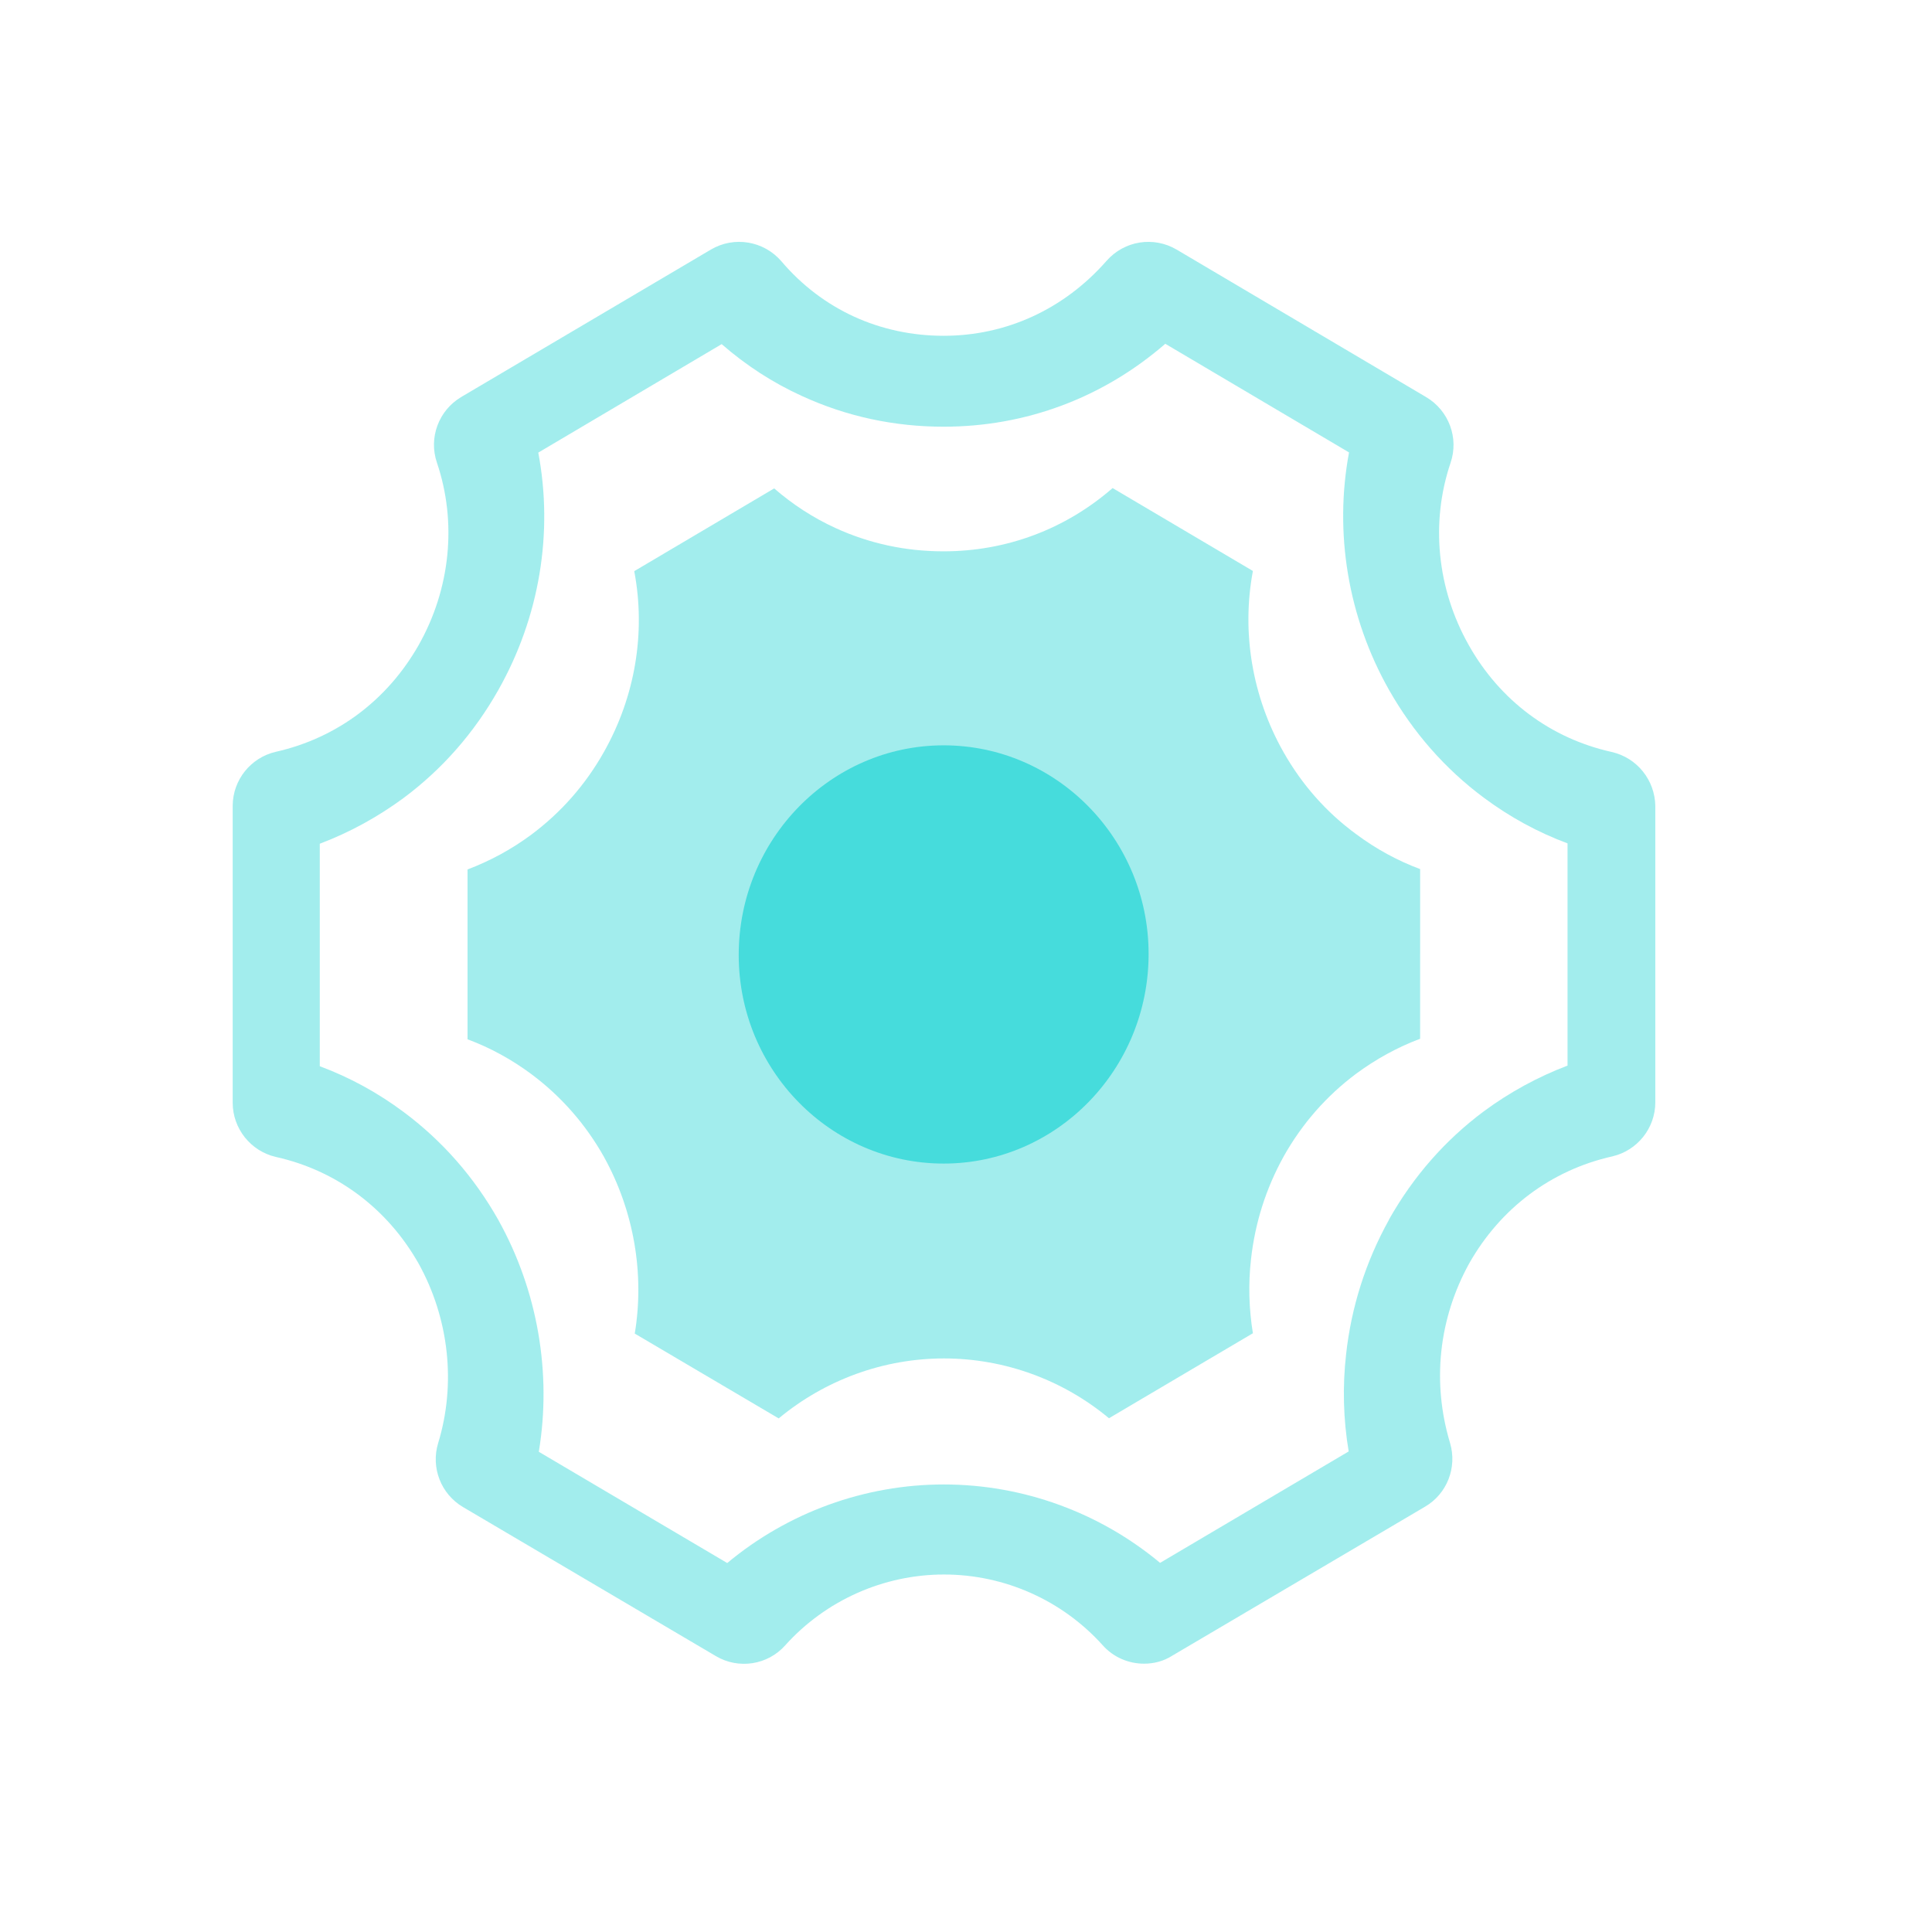 <?xml version="1.0" encoding="UTF-8" standalone="no"?>
<svg
   xmlns:dc="http://purl.org/dc/elements/1.1/"
   xmlns:cc="http://creativecommons.org/ns#"
   xmlns:rdf="http://www.w3.org/1999/02/22-rdf-syntax-ns#"
   xmlns:svg="http://www.w3.org/2000/svg"
   xmlns="http://www.w3.org/2000/svg"
   xmlns:sodipodi="http://sodipodi.sourceforge.net/DTD/sodipodi-0.dtd"
   xmlns:inkscape="http://www.inkscape.org/namespaces/inkscape"
   id="svg"
   inkscape:version="1.0.2 (e86c870879, 2021-01-15)"
   sodipodi:docname="configure.svg"
   version="1.1"
   viewBox="0 0 32 32"
   width="32"
   height="32">
  <sodipodi:namedview
     id="namedview20"
     bordercolor="#666666"
     borderopacity="1"
     gridtolerance="10"
     guidetolerance="10"
     inkscape:current-layer="svg"
     inkscape:cx="-13.490266"
     inkscape:cy="11.782444"
     inkscape:pageopacity="0"
     inkscape:pageshadow="2"
     inkscape:window-height="992"
     inkscape:window-maximized="1"
     inkscape:window-width="1920"
     inkscape:window-x="0"
     inkscape:window-y="0"
     inkscape:zoom="15.170655"
     objecttolerance="10"
     pagecolor="#c8c8c8"
     showgrid="false"
     inkscape:document-rotation="0" />
  <defs
     id="defs3">
    <style
       id="current-color-scheme"
       type="text/css">.ColorScheme-Text { color:#dedede; } .ColorScheme-Highlight { color:#5294e2; } .ColorScheme-ButtonBackground { color:#dedede; }</style>
    <style
       type="text/css"
       id="style839" />
  </defs>
  <g
     id="22-22-configure">
    <path
       style="fill:none"
       inkscape:connector-curvature="0"
       d="M -22,10 V 32 H 0 V 10 Z"
       id="path9" />
    <g
       id="g859"
       transform="matrix(0.018,0,0,0.018,-27.007,11.005)">
      <path
         style="color:#000000;font-style:normal;font-variant:normal;font-weight:normal;font-stretch:normal;font-size:medium;line-height:normal;font-family:sans-serif;font-variant-ligatures:normal;font-variant-position:normal;font-variant-caps:normal;font-variant-numeric:normal;font-variant-alternates:normal;font-variant-east-asian:normal;font-feature-settings:normal;font-variation-settings:normal;text-indent:0;text-align:start;text-decoration:none;text-decoration-line:none;text-decoration-style:solid;text-decoration-color:#000000;letter-spacing:normal;word-spacing:normal;text-transform:none;writing-mode:lr-tb;direction:ltr;text-orientation:mixed;dominant-baseline:auto;baseline-shift:baseline;text-anchor:start;white-space:normal;shape-padding:0;shape-margin:0;inline-size:0;clip-rule:nonzero;display:inline;overflow:visible;visibility:visible;opacity:0.5;isolation:auto;mix-blend-mode:normal;color-interpolation:sRGB;color-interpolation-filters:linearRGB;solid-color:#000000;solid-opacity:1;vector-effect:none;fill:#46dcdc;fill-opacity:1;fill-rule:nonzero;stroke:none;stroke-width:1.111;stroke-linecap:butt;stroke-linejoin:miter;stroke-miterlimit:4;stroke-dasharray:none;stroke-dashoffset:0;stroke-opacity:1;color-rendering:auto;image-rendering:auto;shape-rendering:auto;text-rendering:auto;enable-background:accumulate;stop-color:#000000;stop-opacity:1"
         d="m 1445.145,408.138 c -48.682,-10.849 -89.297,-41.171 -114.194,-85.402 -25.454,-45.066 -30.739,-98.198 -14.604,-145.907 6.815,-19.89 -1.391,-41.866 -19.473,-52.577 L 1097.139,6.164 c -18.499,-10.849 -41.866,-7.094 -56.054,9.041 -33.938,38.667 -80.256,59.948 -130.329,59.948 -51.047,0 -97.086,-21.142 -129.772,-59.531 C 766.936,-0.79 743.151,-4.824 724.513,6.164 L 524.778,124.114 c -18.082,10.71 -26.288,32.686 -19.473,52.577 16.135,47.708 10.849,100.841 -14.605,145.907 -25.036,44.092 -65.512,74.414 -114.194,85.402 -20.168,4.59 -34.634,22.533 -34.634,43.396 v 237.429 c 0,20.725 14.466,38.806 34.634,43.397 48.543,10.849 89.158,41.171 114.194,85.402 24.341,43.953 30.044,96.251 15.578,143.542 -5.981,19.612 2.225,40.754 19.89,51.186 l 202.239,119.201 c 18.221,10.849 41.588,7.233 55.637,-8.624 32.269,-35.886 78.587,-56.61 126.99,-56.61 48.404,0 94.582,20.585 126.99,56.61 8.624,9.736 20.864,14.744 33.104,14.744 7.789,0 15.578,-1.947 22.533,-6.398 l 202.239,-119.201 c 17.665,-10.293 25.871,-31.435 20.029,-51.047 -14.605,-48.543 -9.041,-99.589 15.439,-143.82 25.036,-44.092 65.512,-74.414 114.194,-85.402 20.168,-4.59 34.634,-22.533 34.634,-43.396 V 451.535 c -0.278,-20.864 -14.604,-38.806 -35.051,-43.397 z m -35.051,250.921 c -23.785,9.041 -46.317,21.281 -67.042,36.581 -31.017,23.089 -56.471,52.159 -75.805,86.376 0,0.139 -0.139,0.278 -0.139,0.417 -18.638,33.521 -30.183,69.824 -34.356,107.796 -2.921,26.01 -2.225,52.02 2.086,77.613 l -150.914,89.158 c -48.265,-40.197 -109.465,-62.73 -173.03,-62.73 -63.565,0 -124.904,22.533 -173.308,62.869 L 586.812,968.12 c 10.432,-62.869 -0.835,-128.799 -32.269,-185.27 0,-0.139 -0.139,-0.278 -0.139,-0.278 -19.334,-34.216 -44.787,-63.287 -75.805,-86.376 -20.725,-15.439 -43.118,-27.679 -67.042,-36.581 V 481.578 c 23.924,-9.041 46.456,-21.42 67.042,-36.581 31.017,-23.089 56.471,-52.159 75.805,-86.376 C 587.508,300.064 598.496,232.744 586.395,168.623 L 733.137,81.83 c 19.334,16.83 40.754,30.878 64.399,41.588 35.468,16.274 73.579,24.48 113.22,24.48 66.068,0 127.825,-23.367 177.342,-66.347 l 147.019,86.932 c -11.962,64.121 -0.974,131.719 31.991,189.999 19.334,34.077 44.787,63.147 75.805,86.237 20.725,15.439 43.118,27.679 67.042,36.581 v 177.759 z"
         id="path843" />
      <path
         style="color:#000000;font-style:normal;font-variant:normal;font-weight:normal;font-stretch:normal;font-size:medium;line-height:normal;font-family:sans-serif;font-variant-ligatures:normal;font-variant-position:normal;font-variant-caps:normal;font-variant-numeric:normal;font-variant-alternates:normal;font-variant-east-asian:normal;font-feature-settings:normal;font-variation-settings:normal;text-indent:0;text-align:start;text-decoration:none;text-decoration-line:none;text-decoration-style:solid;text-decoration-color:#000000;letter-spacing:normal;word-spacing:normal;text-transform:none;writing-mode:lr-tb;direction:ltr;text-orientation:mixed;dominant-baseline:auto;baseline-shift:baseline;text-anchor:start;white-space:normal;shape-padding:0;shape-margin:0;inline-size:0;clip-rule:nonzero;display:inline;overflow:visible;visibility:visible;opacity:0.5;isolation:auto;mix-blend-mode:normal;color-interpolation:sRGB;color-interpolation-filters:linearRGB;solid-color:#000000;solid-opacity:1;vector-effect:none;fill:#46dcdc;fill-opacity:1;fill-rule:nonzero;stroke:none;stroke-width:1.111;stroke-linecap:butt;stroke-linejoin:miter;stroke-miterlimit:4;stroke-dasharray:none;stroke-dashoffset:0;stroke-opacity:1;color-rendering:auto;image-rendering:auto;shape-rendering:auto;text-rendering:auto;enable-background:accumulate;stop-color:#000000;stop-opacity:1"
         d="m 1182.68,408.277 c -25.175,-44.509 -33.66,-96.112 -24.48,-144.933 l -112.247,-66.347 c -37.694,32.826 -84.846,50.629 -135.336,50.629 -30.322,0 -59.392,-6.259 -86.376,-18.638 -17.943,-8.206 -34.356,-18.916 -49.099,-31.713 l -111.969,66.207 c 9.319,48.96 0.835,100.424 -24.48,145.072 -14.605,25.871 -34.077,47.986 -57.723,65.651 -15.717,11.684 -32.826,21.003 -51.186,27.957 v 135.892 c 18.221,6.815 35.329,16.135 51.186,27.957 23.646,17.665 43.118,39.78 57.862,65.929 0,0.139 0.139,0.139 0.139,0.278 23.924,43.118 32.547,93.469 24.619,141.317 l 115.168,67.877 c 36.998,-30.739 83.733,-47.987 132.276,-47.987 48.543,0 95.278,17.247 131.998,47.847 l 115.168,-68.016 c -3.199,-19.473 -3.755,-39.363 -1.53,-59.114 3.199,-29.07 11.962,-56.749 26.149,-82.342 0,-0.139 0.139,-0.139 0.139,-0.278 14.744,-26.149 34.217,-48.265 57.862,-65.929 15.857,-11.684 32.965,-21.142 51.186,-27.957 V 501.886 c -18.221,-6.815 -35.329,-16.135 -51.186,-27.957 -23.924,-17.526 -43.396,-39.641 -58.14,-65.651 z"
         id="path845" />
      <path
         style="color:#000000;font-style:normal;font-variant:normal;font-weight:normal;font-stretch:normal;font-size:medium;line-height:normal;font-family:sans-serif;font-variant-ligatures:normal;font-variant-position:normal;font-variant-caps:normal;font-variant-numeric:normal;font-variant-alternates:normal;font-variant-east-asian:normal;font-feature-settings:normal;font-variation-settings:normal;text-indent:0;text-align:start;text-decoration:none;text-decoration-line:none;text-decoration-style:solid;text-decoration-color:#000000;letter-spacing:normal;word-spacing:normal;text-transform:none;writing-mode:lr-tb;direction:ltr;text-orientation:mixed;dominant-baseline:auto;baseline-shift:baseline;text-anchor:start;white-space:normal;shape-padding:0;shape-margin:0;inline-size:0;clip-rule:nonzero;display:inline;overflow:visible;visibility:visible;opacity:1;isolation:auto;mix-blend-mode:normal;color-interpolation:sRGB;color-interpolation-filters:linearRGB;solid-color:#000000;solid-opacity:1;vector-effect:none;fill:#46dcdc;fill-opacity:1;fill-rule:nonzero;stroke:none;stroke-width:1.111;stroke-linecap:butt;stroke-linejoin:miter;stroke-miterlimit:4;stroke-dasharray:none;stroke-dashoffset:0;stroke-opacity:1;color-rendering:auto;image-rendering:auto;shape-rendering:auto;text-rendering:auto;enable-background:accumulate;stop-color:#000000;stop-opacity:1"
         d="m 910.756,402.853 c -90.409,0 -163.989,75.248 -163.989,167.744 0,92.078 73.579,166.91 163.989,166.91 90.409,0 163.989,-75.248 163.989,-167.744 0,-91.939 -73.579,-166.91 -163.989,-166.91 z"
         id="path847" />
    </g>
  </g>
  <g
     id="configure">
    <path
       style="fill:none"
       inkscape:connector-curvature="0"
       d="M 0,0 V 32 H 32 V 0 Z"
       id="path14-6" />
    <g
       id="g869"
       transform="matrix(0.023,0,0,0.023,-4.009,4.006)">
      <path
         style="color:#000000;font-style:normal;font-variant:normal;font-weight:normal;font-stretch:normal;font-size:medium;line-height:normal;font-family:sans-serif;font-variant-ligatures:normal;font-variant-position:normal;font-variant-caps:normal;font-variant-numeric:normal;font-variant-alternates:normal;font-variant-east-asian:normal;font-feature-settings:normal;font-variation-settings:normal;text-indent:0;text-align:start;text-decoration:none;text-decoration-line:none;text-decoration-style:solid;text-decoration-color:#000000;letter-spacing:normal;word-spacing:normal;text-transform:none;writing-mode:lr-tb;direction:ltr;text-orientation:mixed;dominant-baseline:auto;baseline-shift:baseline;text-anchor:start;white-space:normal;shape-padding:0;shape-margin:0;inline-size:0;clip-rule:nonzero;display:inline;overflow:visible;visibility:visible;isolation:auto;mix-blend-mode:normal;color-interpolation:sRGB;color-interpolation-filters:linearRGB;solid-color:#000000;solid-opacity:1;vector-effect:none;fill:#46dcdc;fill-opacity:1;fill-rule:nonzero;stroke-width:1;stroke-linecap:butt;stroke-linejoin:miter;stroke-miterlimit:4;stroke-dasharray:none;stroke-dashoffset:0;stroke-opacity:1;color-rendering:auto;image-rendering:auto;shape-rendering:auto;text-rendering:auto;enable-background:accumulate;stop-color:#000000;stop-opacity:1;stroke:none;opacity:0.5"
         d="m 1334.818,367.324 c -43.814,-9.764 -80.367,-37.054 -102.775,-76.862 -22.908,-40.559 -27.665,-88.379 -13.144,-131.316 6.134,-17.901 -1.252,-37.68 -17.526,-47.319 L 1021.612,5.548 c -16.649,-9.764 -37.68,-6.384 -50.448,8.137 -30.544,34.801 -72.23,53.954 -117.296,53.954 -45.942,0 -87.377,-19.028 -116.795,-53.578 C 724.43,-0.711 703.023,-4.342 686.249,5.548 L 506.487,111.702 c -16.274,9.639 -23.659,29.418 -17.526,47.319 14.521,42.938 9.764,90.757 -13.144,131.316 -22.533,39.683 -58.961,66.972 -102.775,76.862 -18.151,4.131 -31.17,20.28 -31.17,39.057 v 213.686 c 0,18.652 13.019,34.926 31.17,39.057 43.689,9.764 80.242,37.054 102.775,76.862 21.907,39.558 27.039,86.626 14.02,129.188 -5.383,17.651 2.003,36.678 17.901,46.067 l 182.015,107.281 c 16.399,9.764 37.429,6.509 50.073,-7.761 29.042,-32.297 70.728,-50.949 114.291,-50.949 43.563,0 85.124,18.527 114.291,50.949 7.761,8.763 18.777,13.269 29.793,13.269 7.01,0 14.02,-1.753 20.28,-5.758 l 182.015,-107.281 c 15.898,-9.263 23.284,-28.291 18.026,-45.942 -13.144,-43.689 -8.137,-89.63 13.895,-129.438 22.533,-39.683 58.961,-66.972 102.775,-76.862 18.151,-4.131 31.17,-20.28 31.17,-39.057 V 406.381 c -0.25,-18.777 -13.144,-34.926 -31.546,-39.057 z m -31.546,225.829 c -21.406,8.137 -41.686,19.153 -60.338,32.923 -27.916,20.78 -50.824,46.943 -68.224,77.738 0,0.125 -0.125,0.25 -0.125,0.376 -16.774,30.169 -27.165,62.841 -30.92,97.016 -2.629,23.409 -2.003,46.818 1.878,69.852 l -135.823,80.242 C 966.282,915.122 911.201,894.842 853.993,894.842 c -57.208,0 -112.414,20.28 -155.977,56.582 L 562.319,871.308 c 9.389,-56.582 -0.751,-115.919 -29.042,-166.743 0,-0.125 -0.125,-0.25 -0.125,-0.25 -17.4,-30.795 -40.309,-56.958 -68.224,-77.738 -18.652,-13.895 -38.806,-24.911 -60.338,-32.923 V 433.421 c 21.531,-8.137 41.811,-19.278 60.338,-32.923 27.916,-20.78 50.824,-46.943 68.224,-77.738 29.793,-52.702 39.683,-113.29 28.792,-170.999 L 694.01,73.647 c 17.4,15.147 36.678,27.79 57.959,37.429 31.921,14.646 66.221,22.032 101.898,22.032 59.462,0 115.042,-21.031 159.607,-59.712 l 132.318,78.239 c -10.766,57.709 -0.876,118.548 28.792,170.999 17.4,30.67 40.309,56.833 68.224,77.613 18.652,13.895 38.806,24.911 60.338,32.923 v 159.983 z"
         id="path863" />
      <path
         style="color:#000000;font-style:normal;font-variant:normal;font-weight:normal;font-stretch:normal;font-size:medium;line-height:normal;font-family:sans-serif;font-variant-ligatures:normal;font-variant-position:normal;font-variant-caps:normal;font-variant-numeric:normal;font-variant-alternates:normal;font-variant-east-asian:normal;font-feature-settings:normal;font-variation-settings:normal;text-indent:0;text-align:start;text-decoration:none;text-decoration-line:none;text-decoration-style:solid;text-decoration-color:#000000;letter-spacing:normal;word-spacing:normal;text-transform:none;writing-mode:lr-tb;direction:ltr;text-orientation:mixed;dominant-baseline:auto;baseline-shift:baseline;text-anchor:start;white-space:normal;shape-padding:0;shape-margin:0;inline-size:0;clip-rule:nonzero;display:inline;overflow:visible;visibility:visible;isolation:auto;mix-blend-mode:normal;color-interpolation:sRGB;color-interpolation-filters:linearRGB;solid-color:#000000;solid-opacity:1;vector-effect:none;fill:#46dcdc;fill-opacity:1;fill-rule:nonzero;stroke-width:1;stroke-linecap:butt;stroke-linejoin:miter;stroke-miterlimit:4;stroke-dasharray:none;stroke-dashoffset:0;stroke-opacity:1;color-rendering:auto;image-rendering:auto;shape-rendering:auto;text-rendering:auto;enable-background:accumulate;stop-color:#000000;stop-opacity:1;stroke:none;opacity:0.5"
         d="m 1098.599,367.45 c -22.658,-40.058 -30.294,-86.501 -22.032,-130.44 L 975.545,177.298 c -33.924,29.543 -76.361,45.566 -121.802,45.566 -27.29,0 -53.453,-5.633 -77.738,-16.774 -16.148,-7.386 -30.92,-17.025 -44.189,-28.542 l -100.772,59.587 c 8.387,44.064 0.751,90.382 -22.032,130.565 -13.144,23.284 -30.67,43.188 -51.951,59.086 -14.146,10.515 -29.543,18.903 -46.067,25.162 v 122.303 c 16.399,6.134 31.796,14.521 46.067,25.162 21.281,15.898 38.806,35.802 52.076,59.336 0,0.125 0.125,0.125 0.125,0.25 21.531,38.806 29.293,84.122 22.157,127.185 l 103.651,61.089 c 33.298,-27.665 75.36,-43.188 119.048,-43.188 43.689,0 85.75,15.523 118.798,43.063 l 103.651,-61.214 c -2.879,-17.526 -3.38,-35.427 -1.377,-53.202 2.879,-26.163 10.766,-51.074 23.534,-74.108 0,-0.125 0.125,-0.125 0.125,-0.25 13.269,-23.534 30.795,-43.438 52.076,-59.336 14.271,-10.515 29.668,-19.028 46.067,-25.162 V 451.697 c -16.399,-6.134 -31.796,-14.521 -46.067,-25.162 -21.531,-15.773 -39.057,-35.677 -52.326,-59.086 z"
         id="path865" />
      <path
         style="color:#000000;font-style:normal;font-variant:normal;font-weight:normal;font-stretch:normal;font-size:medium;line-height:normal;font-family:sans-serif;font-variant-ligatures:normal;font-variant-position:normal;font-variant-caps:normal;font-variant-numeric:normal;font-variant-alternates:normal;font-variant-east-asian:normal;font-feature-settings:normal;font-variation-settings:normal;text-indent:0;text-align:start;text-decoration:none;text-decoration-line:none;text-decoration-style:solid;text-decoration-color:#000000;letter-spacing:normal;word-spacing:normal;text-transform:none;writing-mode:lr-tb;direction:ltr;text-orientation:mixed;dominant-baseline:auto;baseline-shift:baseline;text-anchor:start;white-space:normal;shape-padding:0;shape-margin:0;inline-size:0;clip-rule:nonzero;display:inline;overflow:visible;visibility:visible;isolation:auto;mix-blend-mode:normal;color-interpolation:sRGB;color-interpolation-filters:linearRGB;solid-color:#000000;solid-opacity:1;vector-effect:none;fill:#46dcdc;fill-opacity:1;fill-rule:nonzero;stroke-width:1;stroke-linecap:butt;stroke-linejoin:miter;stroke-miterlimit:4;stroke-dasharray:none;stroke-dashoffset:0;stroke-opacity:1;color-rendering:auto;image-rendering:auto;shape-rendering:auto;text-rendering:auto;enable-background:accumulate;stop-color:#000000;stop-opacity:1;stroke:none;opacity:1"
         d="m 853.868,362.567 c -81.368,0 -147.59,67.724 -147.59,150.97 0,82.871 66.221,150.219 147.59,150.219 81.368,0 147.59,-67.724 147.59,-150.97 0,-82.745 -66.221,-150.219 -147.59,-150.219 z"
         id="path867" />
    </g>
  </g>
  <g
     id="16-16-configure"
     transform="translate(-0.5,-0.498)">
    <path
       style="fill:none;stroke-width:0.727"
       inkscape:connector-curvature="0"
       d="m -37.5,16.498 v 16 h 16 v -16 z"
       id="path9-7" />
    <g
       id="g884"
       transform="matrix(0.016,0,0,0.016,-42.839,16.502)">
      <path
         style="color:#000000;font-style:normal;font-variant:normal;font-weight:normal;font-stretch:normal;font-size:medium;line-height:normal;font-family:sans-serif;font-variant-ligatures:normal;font-variant-position:normal;font-variant-caps:normal;font-variant-numeric:normal;font-variant-alternates:normal;font-variant-east-asian:normal;font-feature-settings:normal;font-variation-settings:normal;text-indent:0;text-align:start;text-decoration:none;text-decoration-line:none;text-decoration-style:solid;text-decoration-color:#000000;letter-spacing:normal;word-spacing:normal;text-transform:none;writing-mode:lr-tb;direction:ltr;text-orientation:mixed;dominant-baseline:auto;baseline-shift:baseline;text-anchor:start;white-space:normal;shape-padding:0;shape-margin:0;inline-size:0;clip-rule:nonzero;display:inline;overflow:visible;visibility:visible;opacity:0.5;isolation:auto;mix-blend-mode:normal;color-interpolation:sRGB;color-interpolation-filters:linearRGB;solid-color:#000000;solid-opacity:1;vector-effect:none;fill:#46dcdc;fill-opacity:1;fill-rule:nonzero;stroke:none;stroke-width:1;stroke-linecap:butt;stroke-linejoin:miter;stroke-miterlimit:4;stroke-dasharray:none;stroke-dashoffset:0;stroke-opacity:1;color-rendering:auto;image-rendering:auto;shape-rendering:auto;text-rendering:auto;enable-background:accumulate;stop-color:#000000;stop-opacity:1"
         d="m 1334.818,367.324 c -43.814,-9.764 -80.367,-37.054 -102.775,-76.862 -22.908,-40.559 -27.665,-88.379 -13.144,-131.316 6.134,-17.901 -1.252,-37.68 -17.526,-47.319 L 1021.612,5.548 c -16.649,-9.764 -37.68,-6.384 -50.448,8.137 -30.544,34.801 -72.23,53.954 -117.296,53.954 -45.942,0 -87.377,-19.028 -116.795,-53.578 C 724.43,-0.711 703.023,-4.342 686.249,5.548 L 506.487,111.702 c -16.274,9.639 -23.659,29.418 -17.526,47.319 14.521,42.938 9.764,90.757 -13.144,131.316 -22.533,39.683 -58.961,66.972 -102.775,76.862 -18.151,4.131 -31.17,20.28 -31.17,39.057 v 213.686 c 0,18.652 13.019,34.926 31.17,39.057 43.689,9.764 80.242,37.054 102.775,76.862 21.907,39.558 27.039,86.626 14.02,129.188 -5.383,17.651 2.003,36.678 17.901,46.067 l 182.015,107.281 c 16.399,9.764 37.429,6.509 50.073,-7.761 29.042,-32.297 70.728,-50.949 114.291,-50.949 43.563,0 85.124,18.527 114.291,50.949 7.761,8.763 18.777,13.269 29.793,13.269 7.01,0 14.02,-1.753 20.28,-5.758 l 182.015,-107.281 c 15.898,-9.263 23.284,-28.291 18.026,-45.942 -13.144,-43.689 -8.137,-89.63 13.895,-129.438 22.533,-39.683 58.961,-66.972 102.775,-76.862 18.151,-4.131 31.17,-20.28 31.17,-39.057 V 406.381 c -0.25,-18.777 -13.144,-34.926 -31.546,-39.057 z m -31.546,225.829 c -21.406,8.137 -41.686,19.153 -60.338,32.923 -27.916,20.78 -50.824,46.943 -68.224,77.738 0,0.125 -0.125,0.25 -0.125,0.376 -16.774,30.169 -27.165,62.841 -30.92,97.016 -2.629,23.409 -2.003,46.818 1.878,69.852 l -135.823,80.242 C 966.282,915.122 911.201,894.842 853.993,894.842 c -57.208,0 -112.414,20.28 -155.977,56.582 L 562.319,871.308 c 9.389,-56.582 -0.751,-115.919 -29.042,-166.743 0,-0.125 -0.125,-0.25 -0.125,-0.25 -17.4,-30.795 -40.309,-56.958 -68.224,-77.738 -18.652,-13.895 -38.806,-24.911 -60.338,-32.923 V 433.421 c 21.531,-8.137 41.811,-19.278 60.338,-32.923 27.916,-20.78 50.824,-46.943 68.224,-77.738 29.793,-52.702 39.683,-113.29 28.792,-170.999 L 694.01,73.647 c 17.4,15.147 36.678,27.79 57.959,37.429 31.921,14.646 66.221,22.032 101.898,22.032 59.462,0 115.042,-21.031 159.607,-59.712 l 132.318,78.239 c -10.766,57.709 -0.876,118.548 28.792,170.999 17.4,30.67 40.309,56.833 68.224,77.613 18.652,13.895 38.806,24.911 60.338,32.923 v 159.983 z"
         id="path878" />
      <path
         style="color:#000000;font-style:normal;font-variant:normal;font-weight:normal;font-stretch:normal;font-size:medium;line-height:normal;font-family:sans-serif;font-variant-ligatures:normal;font-variant-position:normal;font-variant-caps:normal;font-variant-numeric:normal;font-variant-alternates:normal;font-variant-east-asian:normal;font-feature-settings:normal;font-variation-settings:normal;text-indent:0;text-align:start;text-decoration:none;text-decoration-line:none;text-decoration-style:solid;text-decoration-color:#000000;letter-spacing:normal;word-spacing:normal;text-transform:none;writing-mode:lr-tb;direction:ltr;text-orientation:mixed;dominant-baseline:auto;baseline-shift:baseline;text-anchor:start;white-space:normal;shape-padding:0;shape-margin:0;inline-size:0;clip-rule:nonzero;display:inline;overflow:visible;visibility:visible;opacity:0.5;isolation:auto;mix-blend-mode:normal;color-interpolation:sRGB;color-interpolation-filters:linearRGB;solid-color:#000000;solid-opacity:1;vector-effect:none;fill:#46dcdc;fill-opacity:1;fill-rule:nonzero;stroke:none;stroke-width:1;stroke-linecap:butt;stroke-linejoin:miter;stroke-miterlimit:4;stroke-dasharray:none;stroke-dashoffset:0;stroke-opacity:1;color-rendering:auto;image-rendering:auto;shape-rendering:auto;text-rendering:auto;enable-background:accumulate;stop-color:#000000;stop-opacity:1"
         d="m 1098.599,367.45 c -22.658,-40.058 -30.294,-86.501 -22.032,-130.44 L 975.545,177.298 c -33.924,29.543 -76.361,45.566 -121.802,45.566 -27.29,0 -53.453,-5.633 -77.738,-16.774 -16.148,-7.386 -30.92,-17.025 -44.189,-28.542 l -100.772,59.587 c 8.387,44.064 0.751,90.382 -22.032,130.565 -13.144,23.284 -30.67,43.188 -51.951,59.086 -14.146,10.515 -29.543,18.903 -46.067,25.162 v 122.303 c 16.399,6.134 31.796,14.521 46.067,25.162 21.281,15.898 38.806,35.802 52.076,59.336 0,0.125 0.125,0.125 0.125,0.25 21.531,38.806 29.293,84.122 22.157,127.185 l 103.651,61.089 c 33.298,-27.665 75.36,-43.188 119.048,-43.188 43.689,0 85.75,15.523 118.798,43.063 l 103.651,-61.214 c -2.879,-17.526 -3.38,-35.427 -1.377,-53.202 2.879,-26.163 10.766,-51.074 23.534,-74.108 0,-0.125 0.125,-0.125 0.125,-0.25 13.269,-23.534 30.795,-43.438 52.076,-59.336 14.271,-10.515 29.668,-19.028 46.067,-25.162 V 451.697 c -16.399,-6.134 -31.796,-14.521 -46.067,-25.162 -21.531,-15.773 -39.057,-35.677 -52.326,-59.086 z"
         id="path880" />
      <path
         style="color:#000000;font-style:normal;font-variant:normal;font-weight:normal;font-stretch:normal;font-size:medium;line-height:normal;font-family:sans-serif;font-variant-ligatures:normal;font-variant-position:normal;font-variant-caps:normal;font-variant-numeric:normal;font-variant-alternates:normal;font-variant-east-asian:normal;font-feature-settings:normal;font-variation-settings:normal;text-indent:0;text-align:start;text-decoration:none;text-decoration-line:none;text-decoration-style:solid;text-decoration-color:#000000;letter-spacing:normal;word-spacing:normal;text-transform:none;writing-mode:lr-tb;direction:ltr;text-orientation:mixed;dominant-baseline:auto;baseline-shift:baseline;text-anchor:start;white-space:normal;shape-padding:0;shape-margin:0;inline-size:0;clip-rule:nonzero;display:inline;overflow:visible;visibility:visible;opacity:1;isolation:auto;mix-blend-mode:normal;color-interpolation:sRGB;color-interpolation-filters:linearRGB;solid-color:#000000;solid-opacity:1;vector-effect:none;fill:#46dcdc;fill-opacity:1;fill-rule:nonzero;stroke:none;stroke-width:1;stroke-linecap:butt;stroke-linejoin:miter;stroke-miterlimit:4;stroke-dasharray:none;stroke-dashoffset:0;stroke-opacity:1;color-rendering:auto;image-rendering:auto;shape-rendering:auto;text-rendering:auto;enable-background:accumulate;stop-color:#000000;stop-opacity:1"
         d="m 853.868,362.567 c -81.368,0 -147.59,67.724 -147.59,150.97 0,82.871 66.221,150.219 147.59,150.219 81.368,0 147.59,-67.724 147.59,-150.97 0,-82.745 -66.221,-150.219 -147.59,-150.219 z"
         id="path882" />
    </g>
  </g>
</svg>
